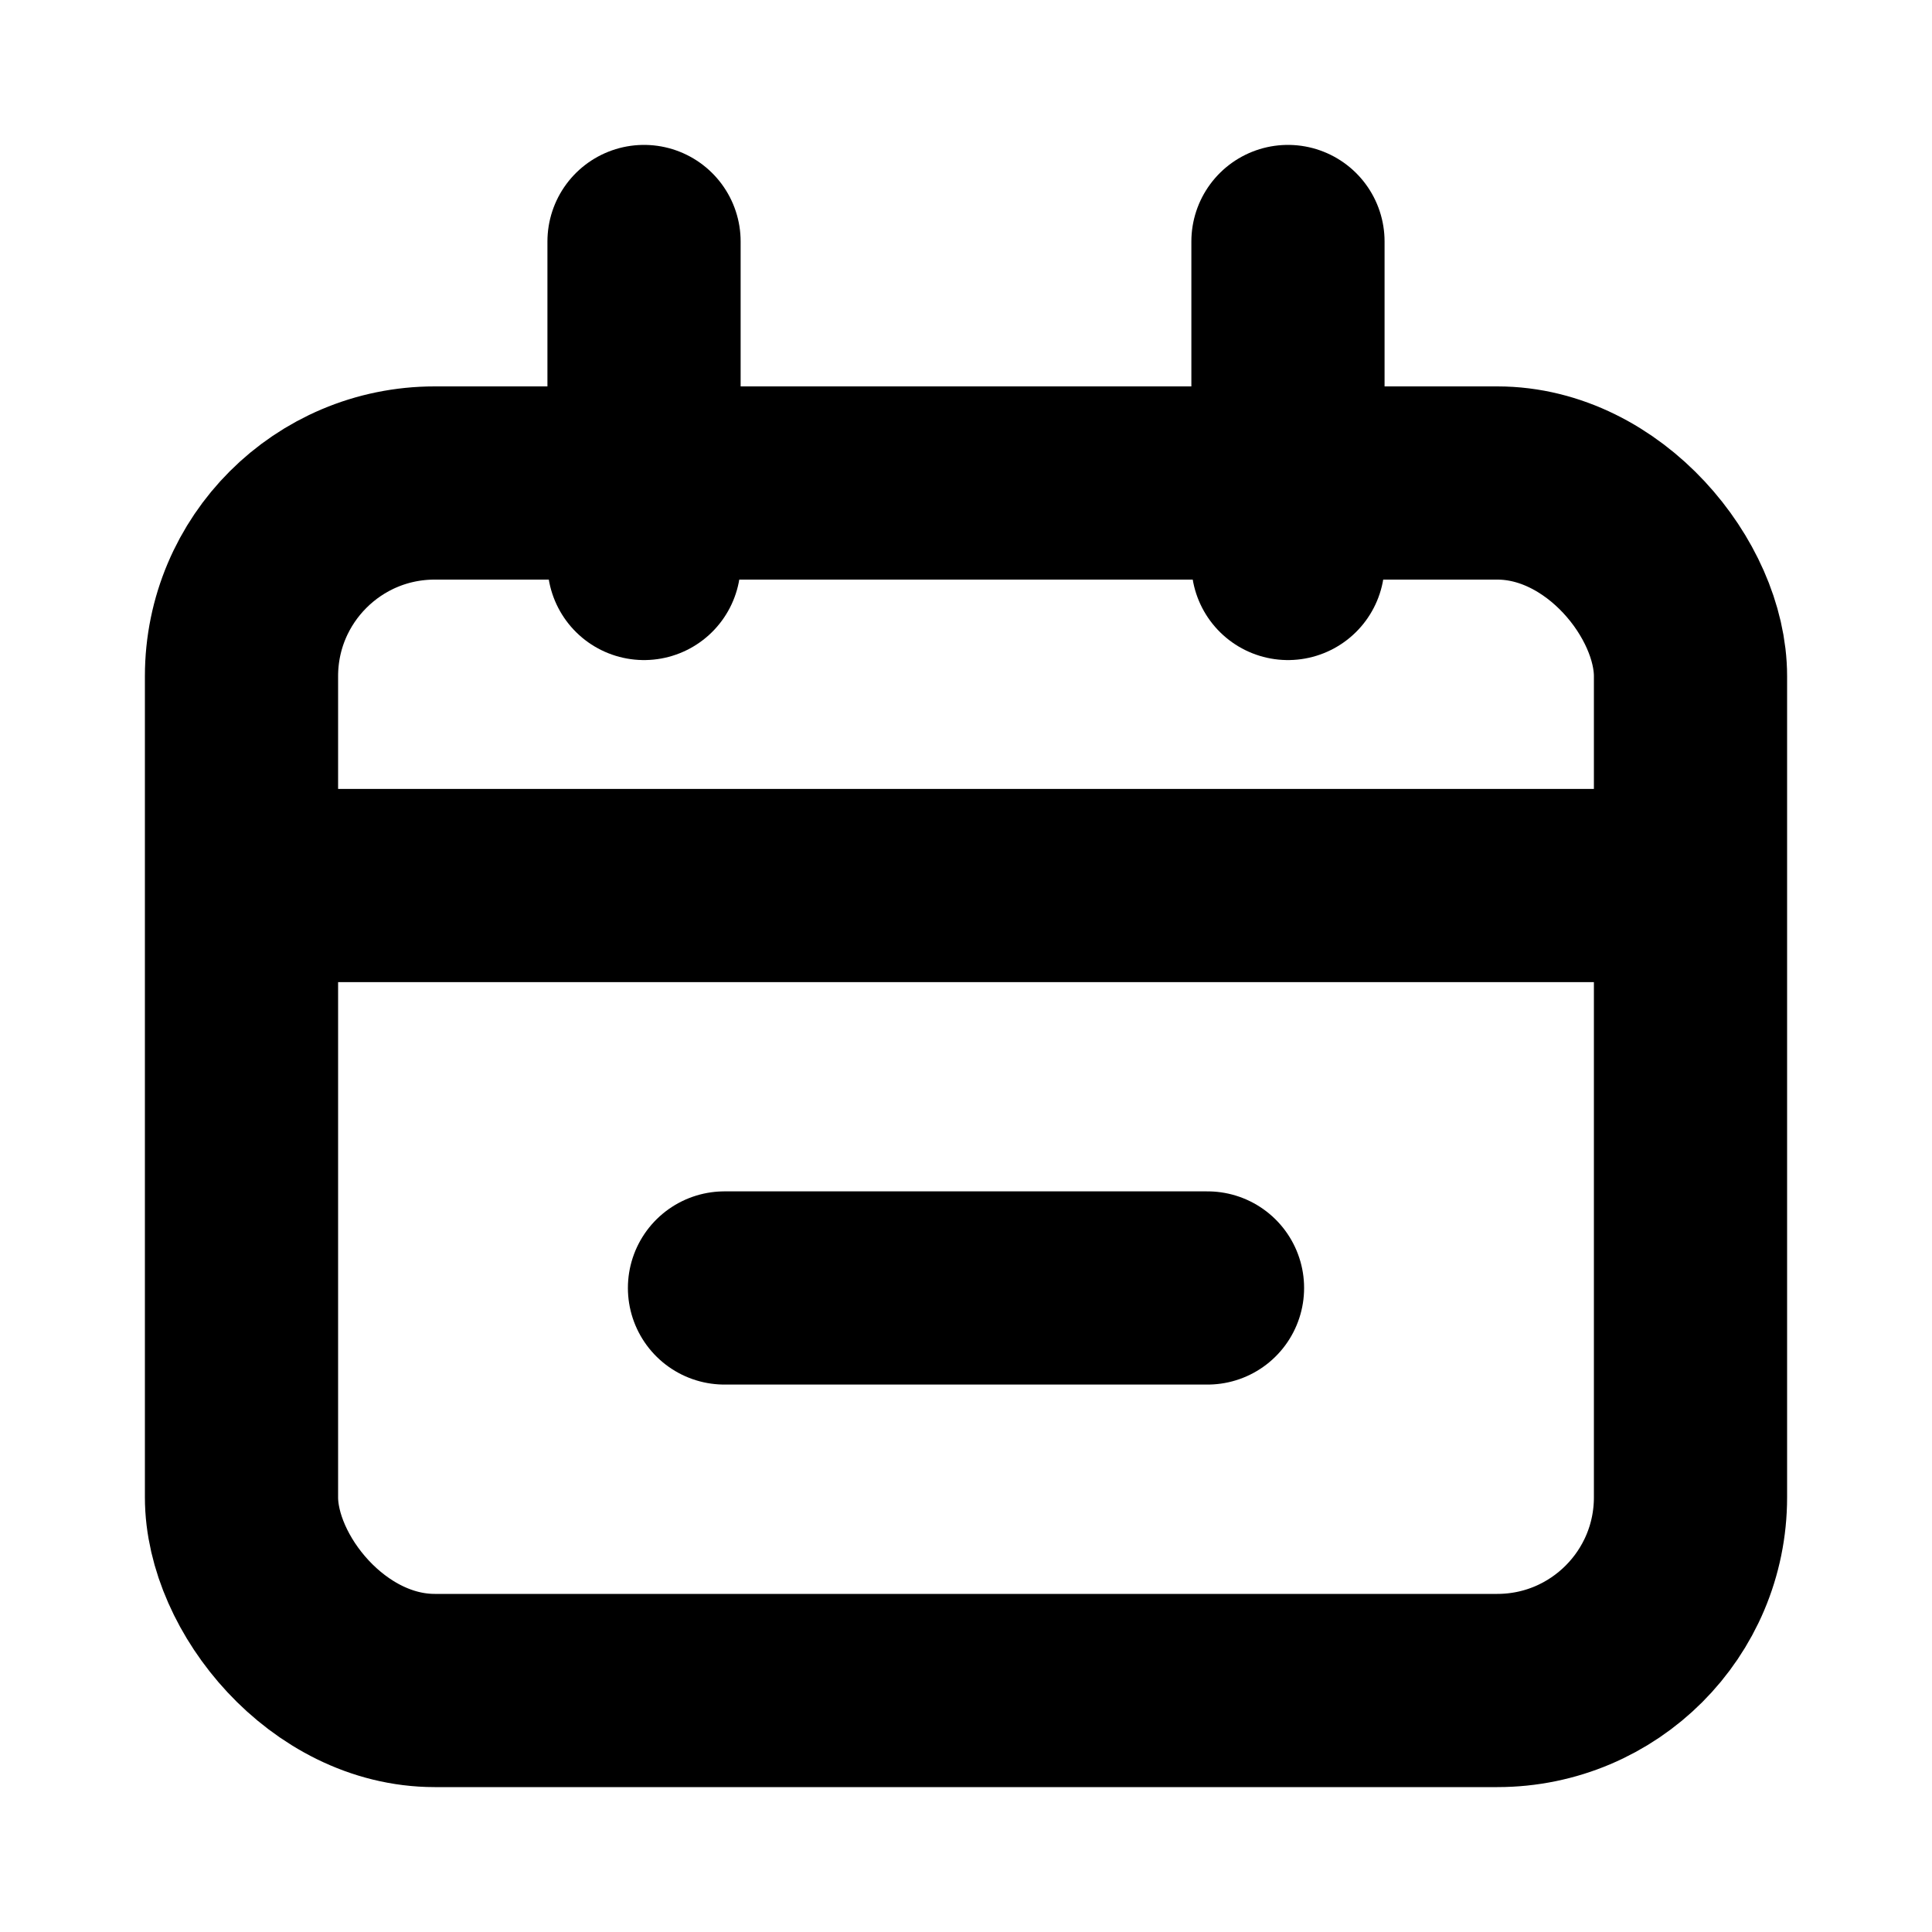 <svg width="20" height="20" viewBox="0 0 20 20" fill="none" xmlns="http://www.w3.org/2000/svg">
<g id="Calendar">
<rect id="Rectangle 25" x="2.5" y="5" width="15" height="12.5" rx="2" stroke="currentColor" stroke-width="2"/>
<path id="Vector 3" d="M3.333 9.167H16.667" stroke="currentColor" stroke-width="2" stroke-linecap="round"/>
<path id="Vector 4" d="M7.5 13.333H12.5" stroke="currentColor" stroke-width="2" stroke-linecap="round"/>
<path id="Line 1" d="M6.667 2.5L6.667 5.833" stroke="currentColor" stroke-width="2" stroke-linecap="round"/>
<path id="Line 2" d="M13.333 2.5L13.333 5.833" stroke="currentColor" stroke-width="2" stroke-linecap="round"/>
</g>
</svg>
